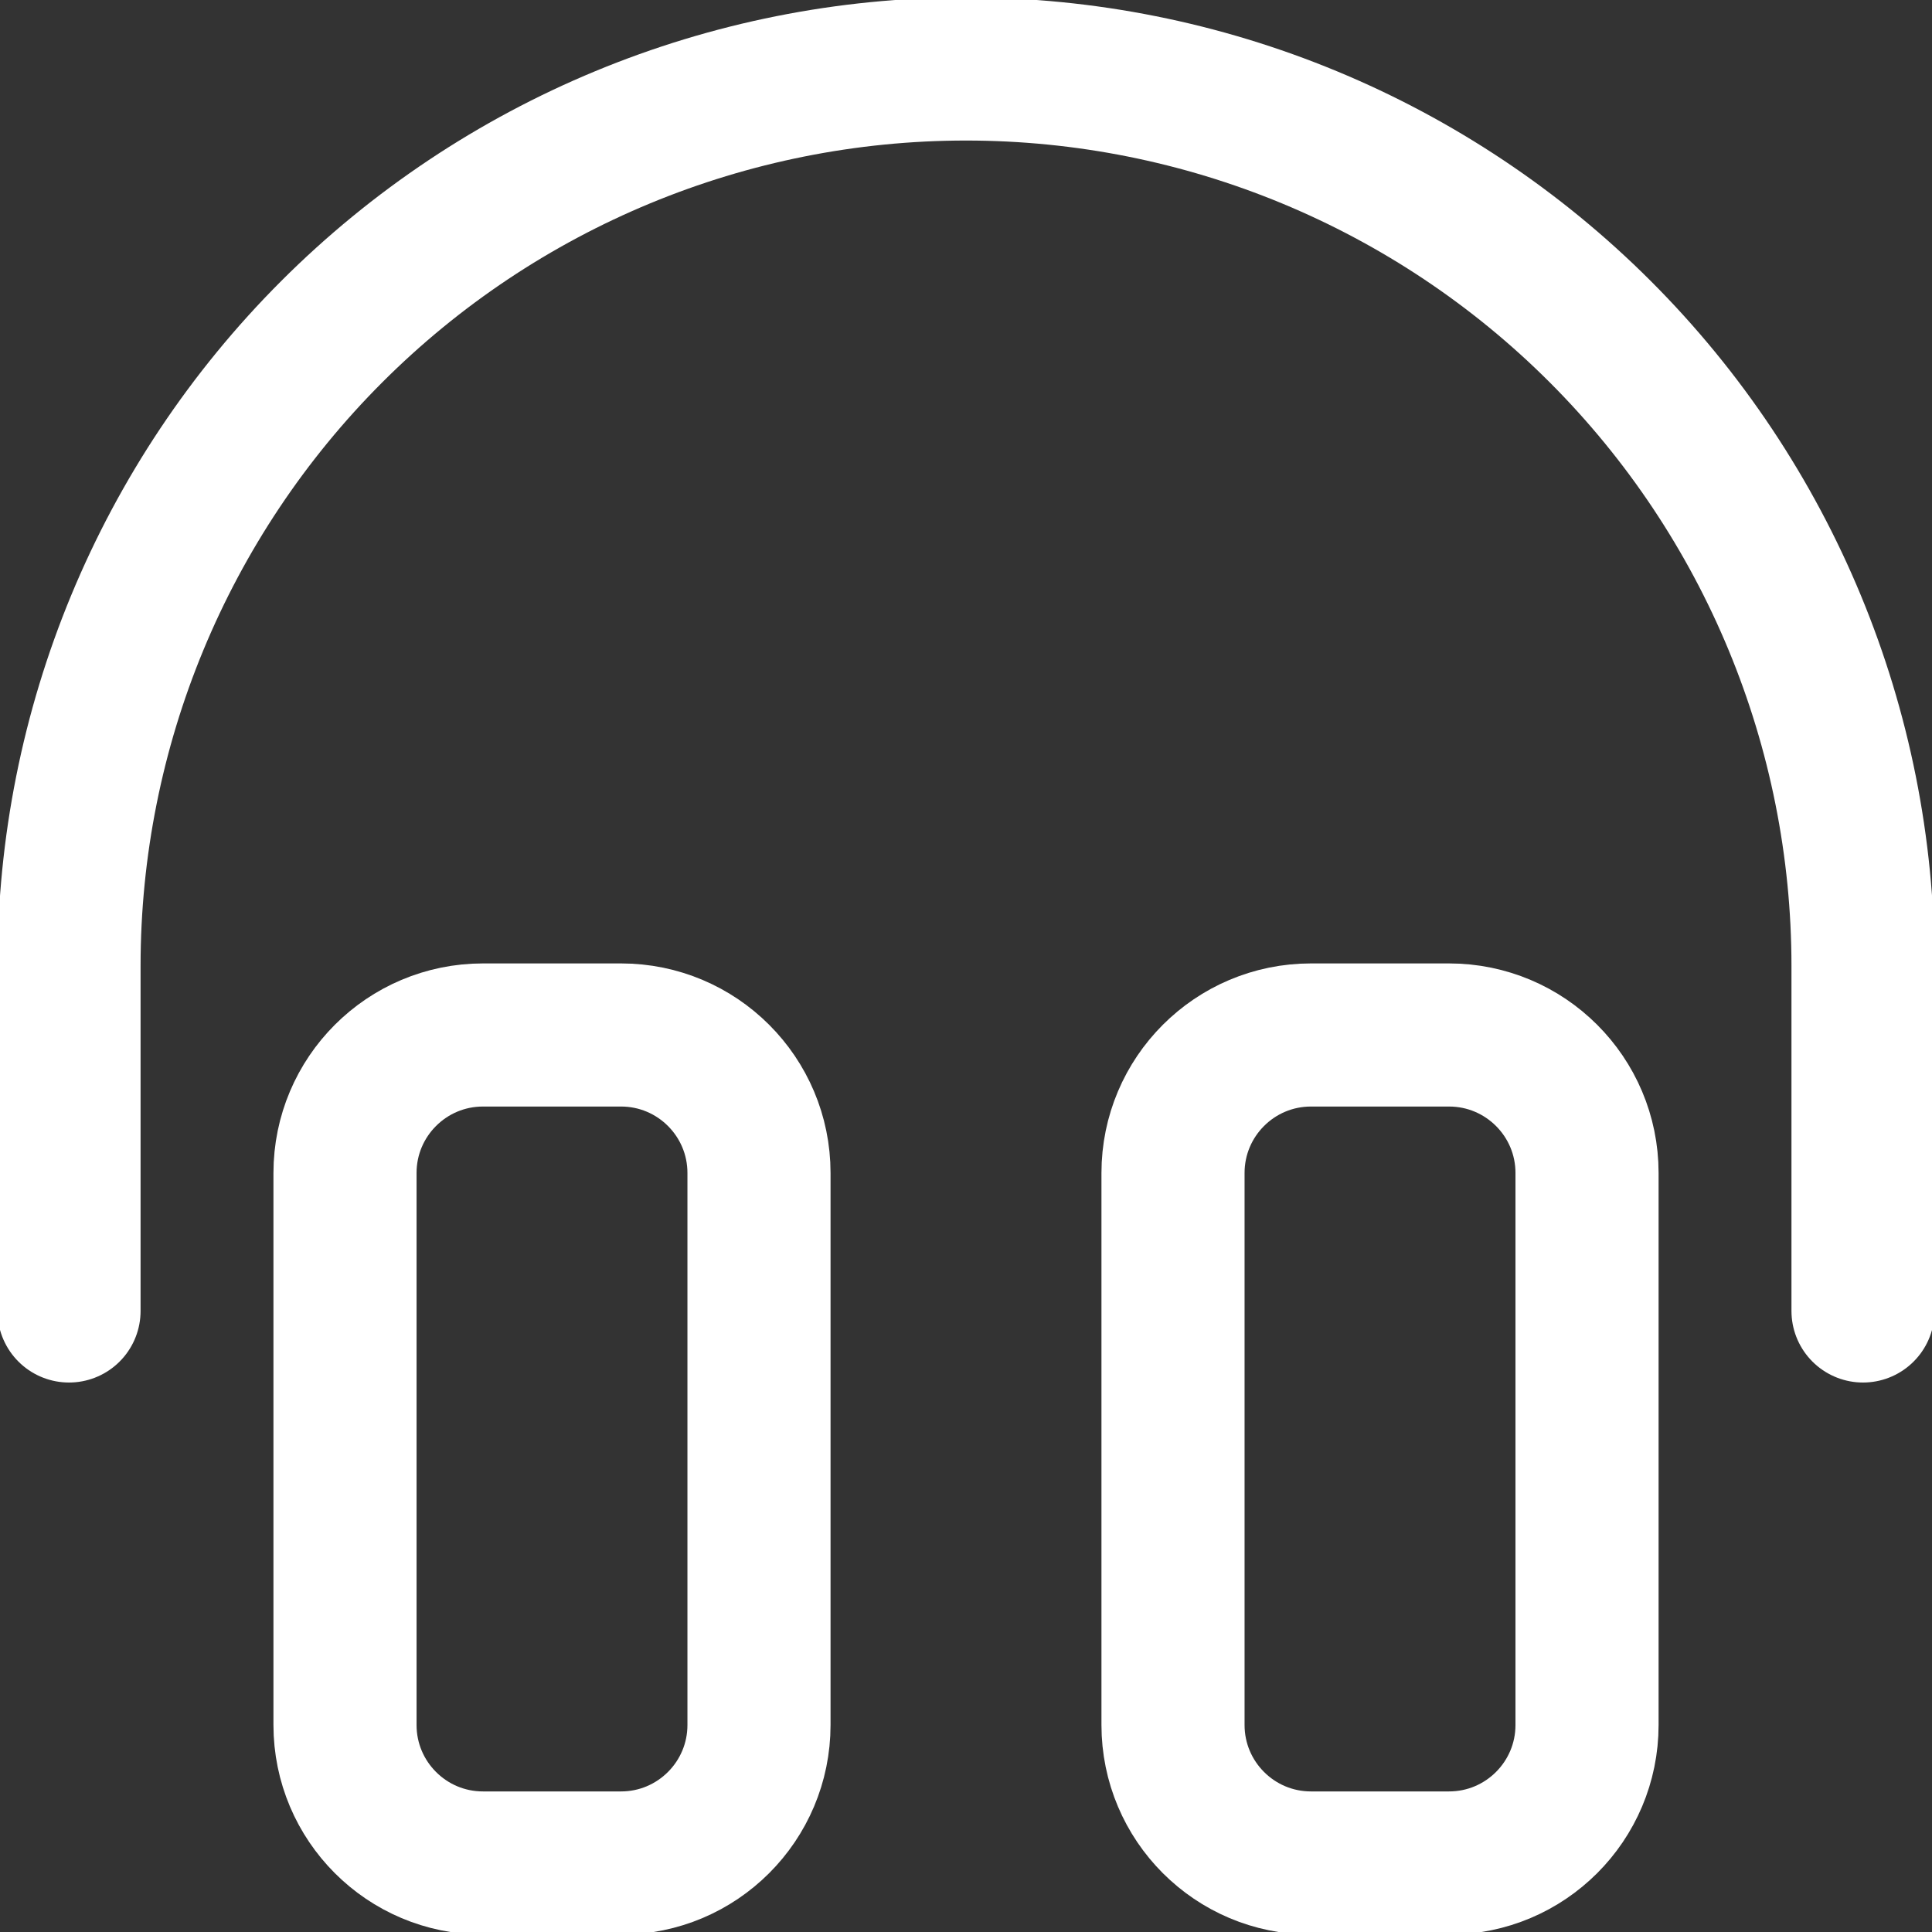 <svg width="54" height="54" viewBox="0 0 54 54" fill="none" xmlns="http://www.w3.org/2000/svg">
<rect x="0" y="0" width="54" height="54" fill="#333333" stroke="none"/>
<g clip-path="url(#clip0_1285_2460)">
<path d="M17.357 28.928H13.5C11.37 28.928 9.643 30.655 9.643 32.785V48.213C9.643 50.344 11.37 52.071 13.5 52.071H17.357C19.487 52.071 21.214 50.344 21.214 48.213V32.785C21.214 30.655 19.487 28.928 17.357 28.928Z" stroke="white" stroke-width="4" stroke-linecap="round" stroke-linejoin="round"/>
<path d="M40.5 28.928H36.643C34.513 28.928 32.786 30.655 32.786 32.785V48.213C32.786 50.344 34.513 52.071 36.643 52.071H40.5C42.631 52.071 44.358 50.344 44.358 48.213V32.785C44.358 30.655 42.631 28.928 40.5 28.928Z" stroke="white" stroke-width="4" stroke-linecap="round" stroke-linejoin="round"/>
<path d="M1.929 36.642V26.999C1.929 20.35 4.57 13.973 9.272 9.271C13.974 4.569 20.351 1.928 27 1.928C33.65 1.928 40.026 4.569 44.728 9.271C49.43 13.973 52.072 20.35 52.072 26.999V36.642" stroke="white" stroke-width="4" stroke-linecap="round" stroke-linejoin="round"/>
</g>
<defs>
<clipPath id="clip0_1285_2460">
<rect width="54" height="54" fill="white"/>
</clipPath>
</defs>
</svg>
